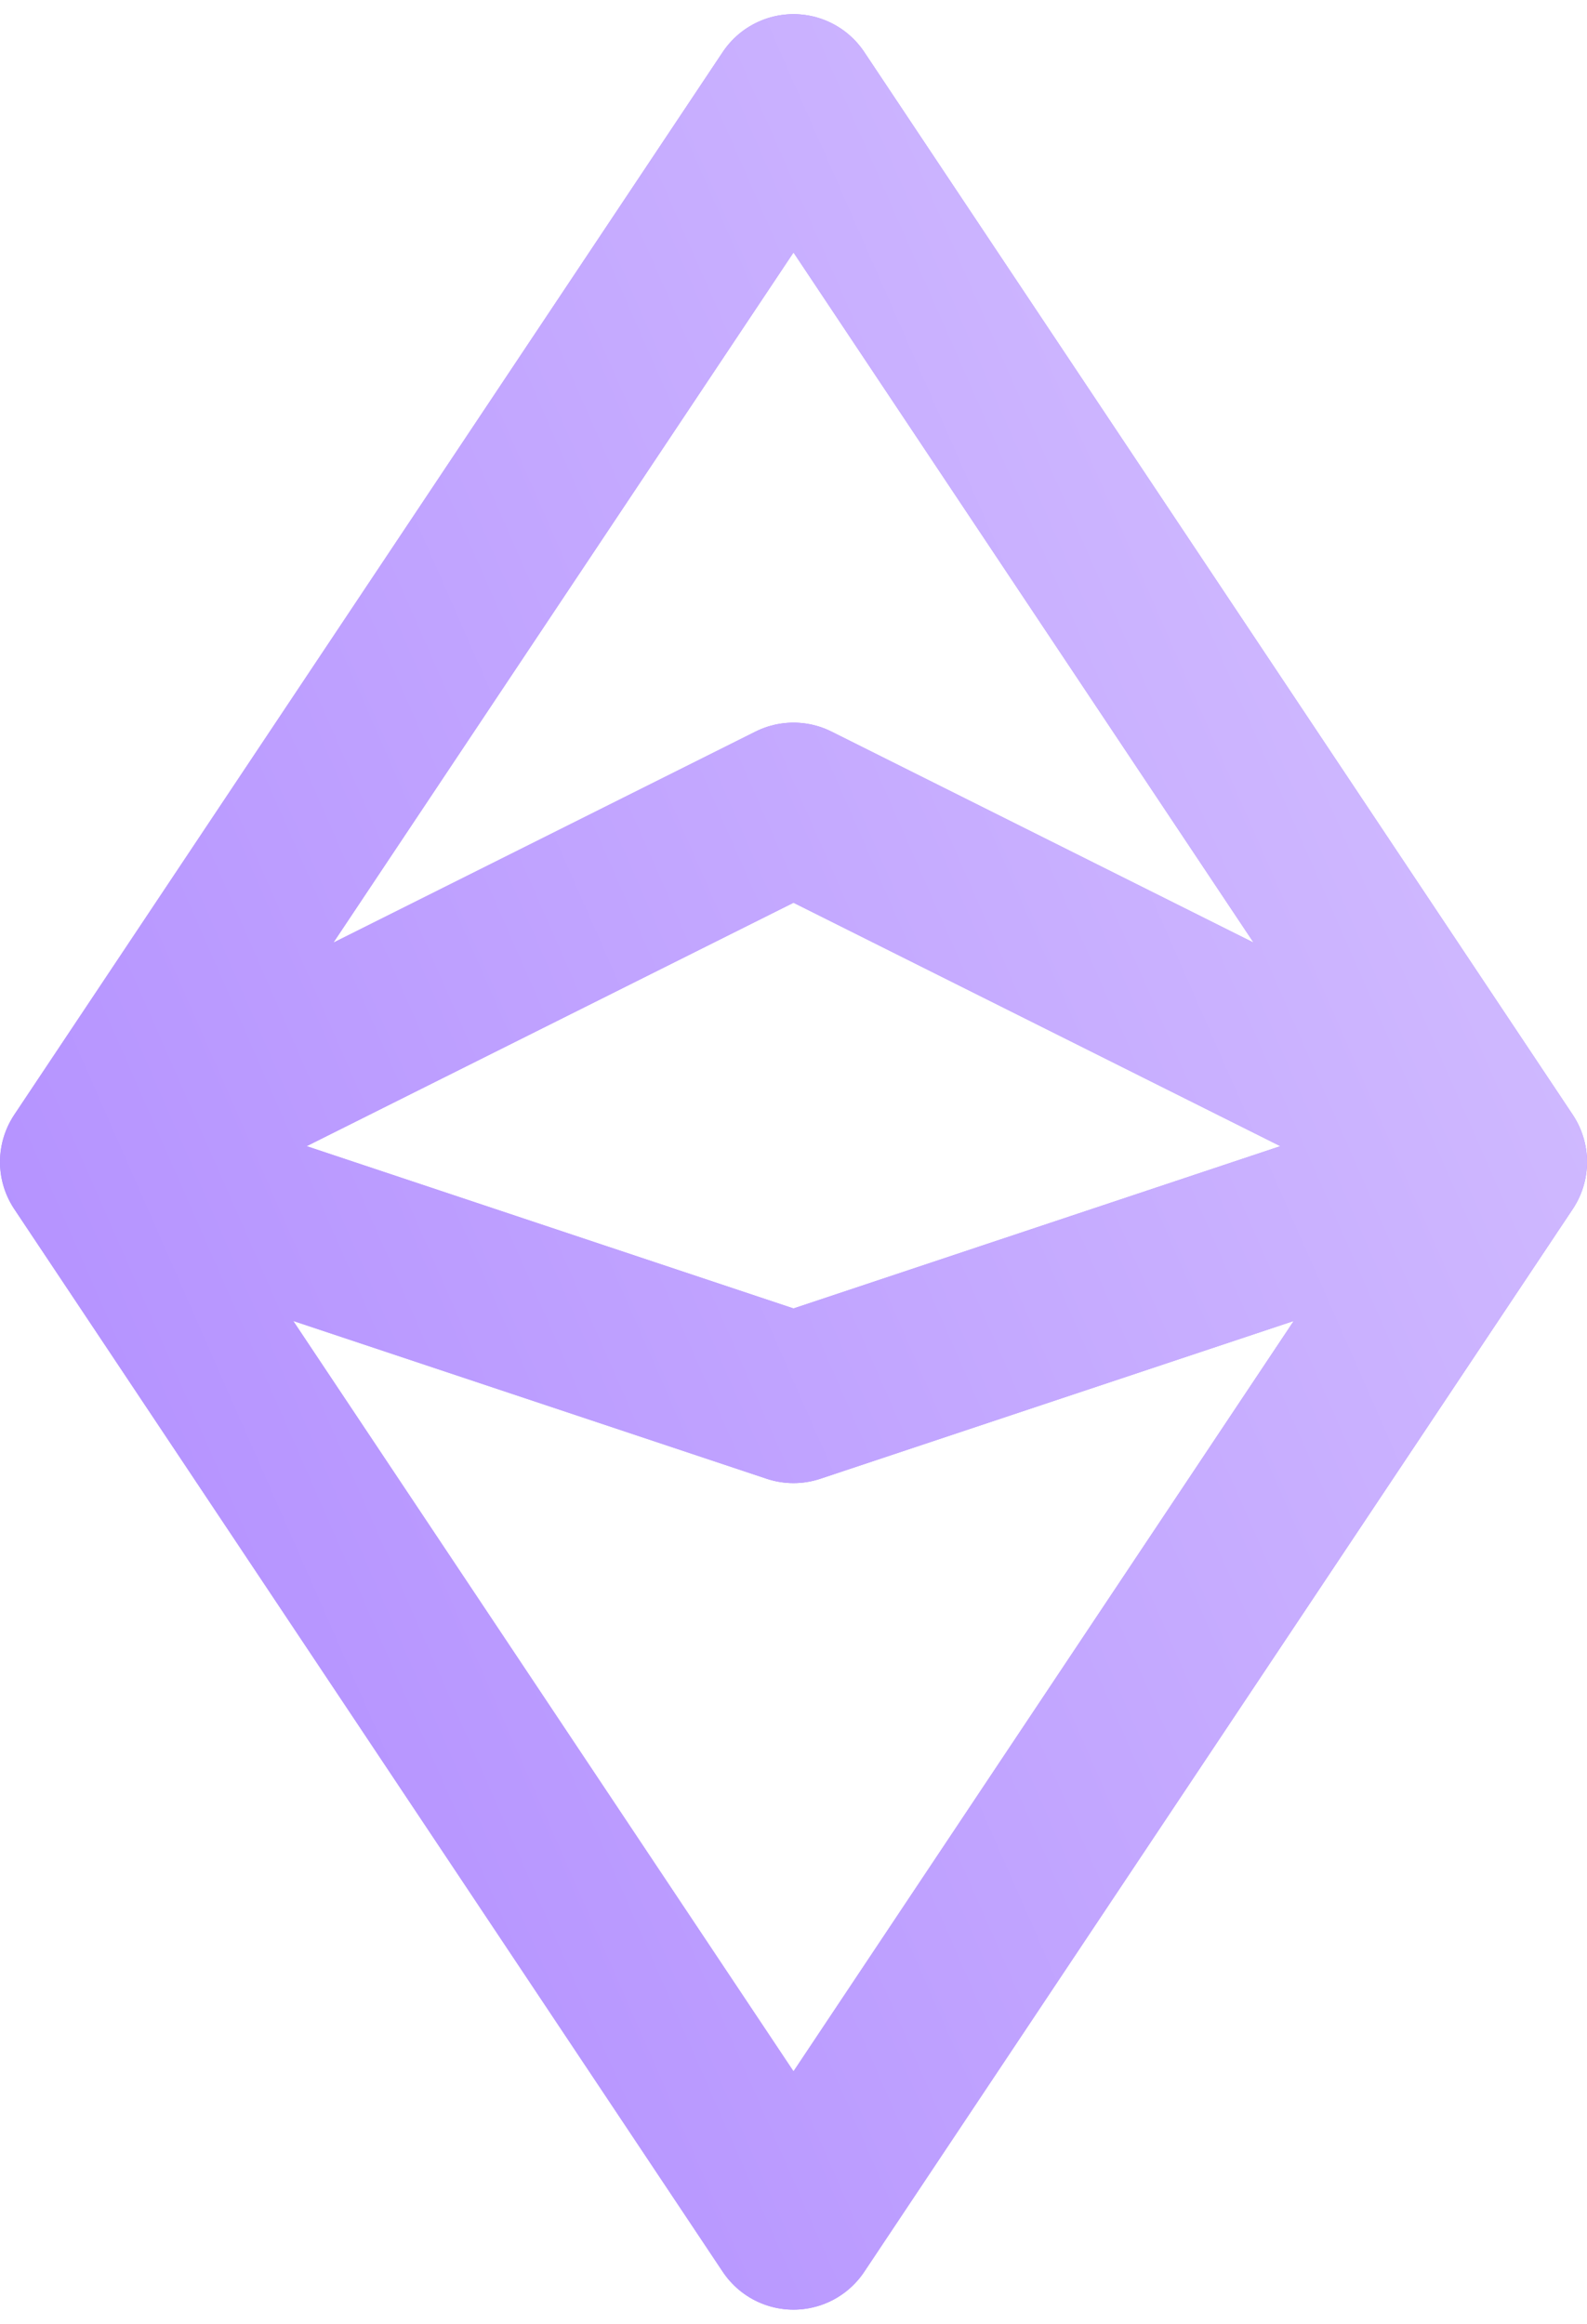 <svg width="28" height="41" viewBox="0 0 28 41" fill="none" xmlns="http://www.w3.org/2000/svg">
<path d="M1.5 20.5L14 1.75L26.5 20.5M1.5 20.5L14 39.25L26.5 20.5M1.5 20.5L14 14.25L26.5 20.5M1.5 20.5L14 24.667L26.5 20.5" stroke="#AB86FA" stroke-width="3" stroke-linecap="round" stroke-linejoin="round"/>
<path d="M1.5 20.5L14 1.75L26.5 20.5M1.5 20.5L14 39.25L26.5 20.5M1.5 20.5L14 14.25L26.5 20.5M1.5 20.5L14 24.667L26.5 20.5" stroke="url(#paint0_linear_39477_13125)" stroke-width="3" stroke-linecap="round" stroke-linejoin="round"/>
<defs>
<linearGradient id="paint0_linear_39477_13125" x1="-4.567" y1="39.36" x2="37.604" y2="20.851" gradientUnits="userSpaceOnUse">
<stop stop-color="#AA83FF"/>
<stop offset="1" stop-color="#D7C4FF"/>
</linearGradient>
</defs>
</svg>
